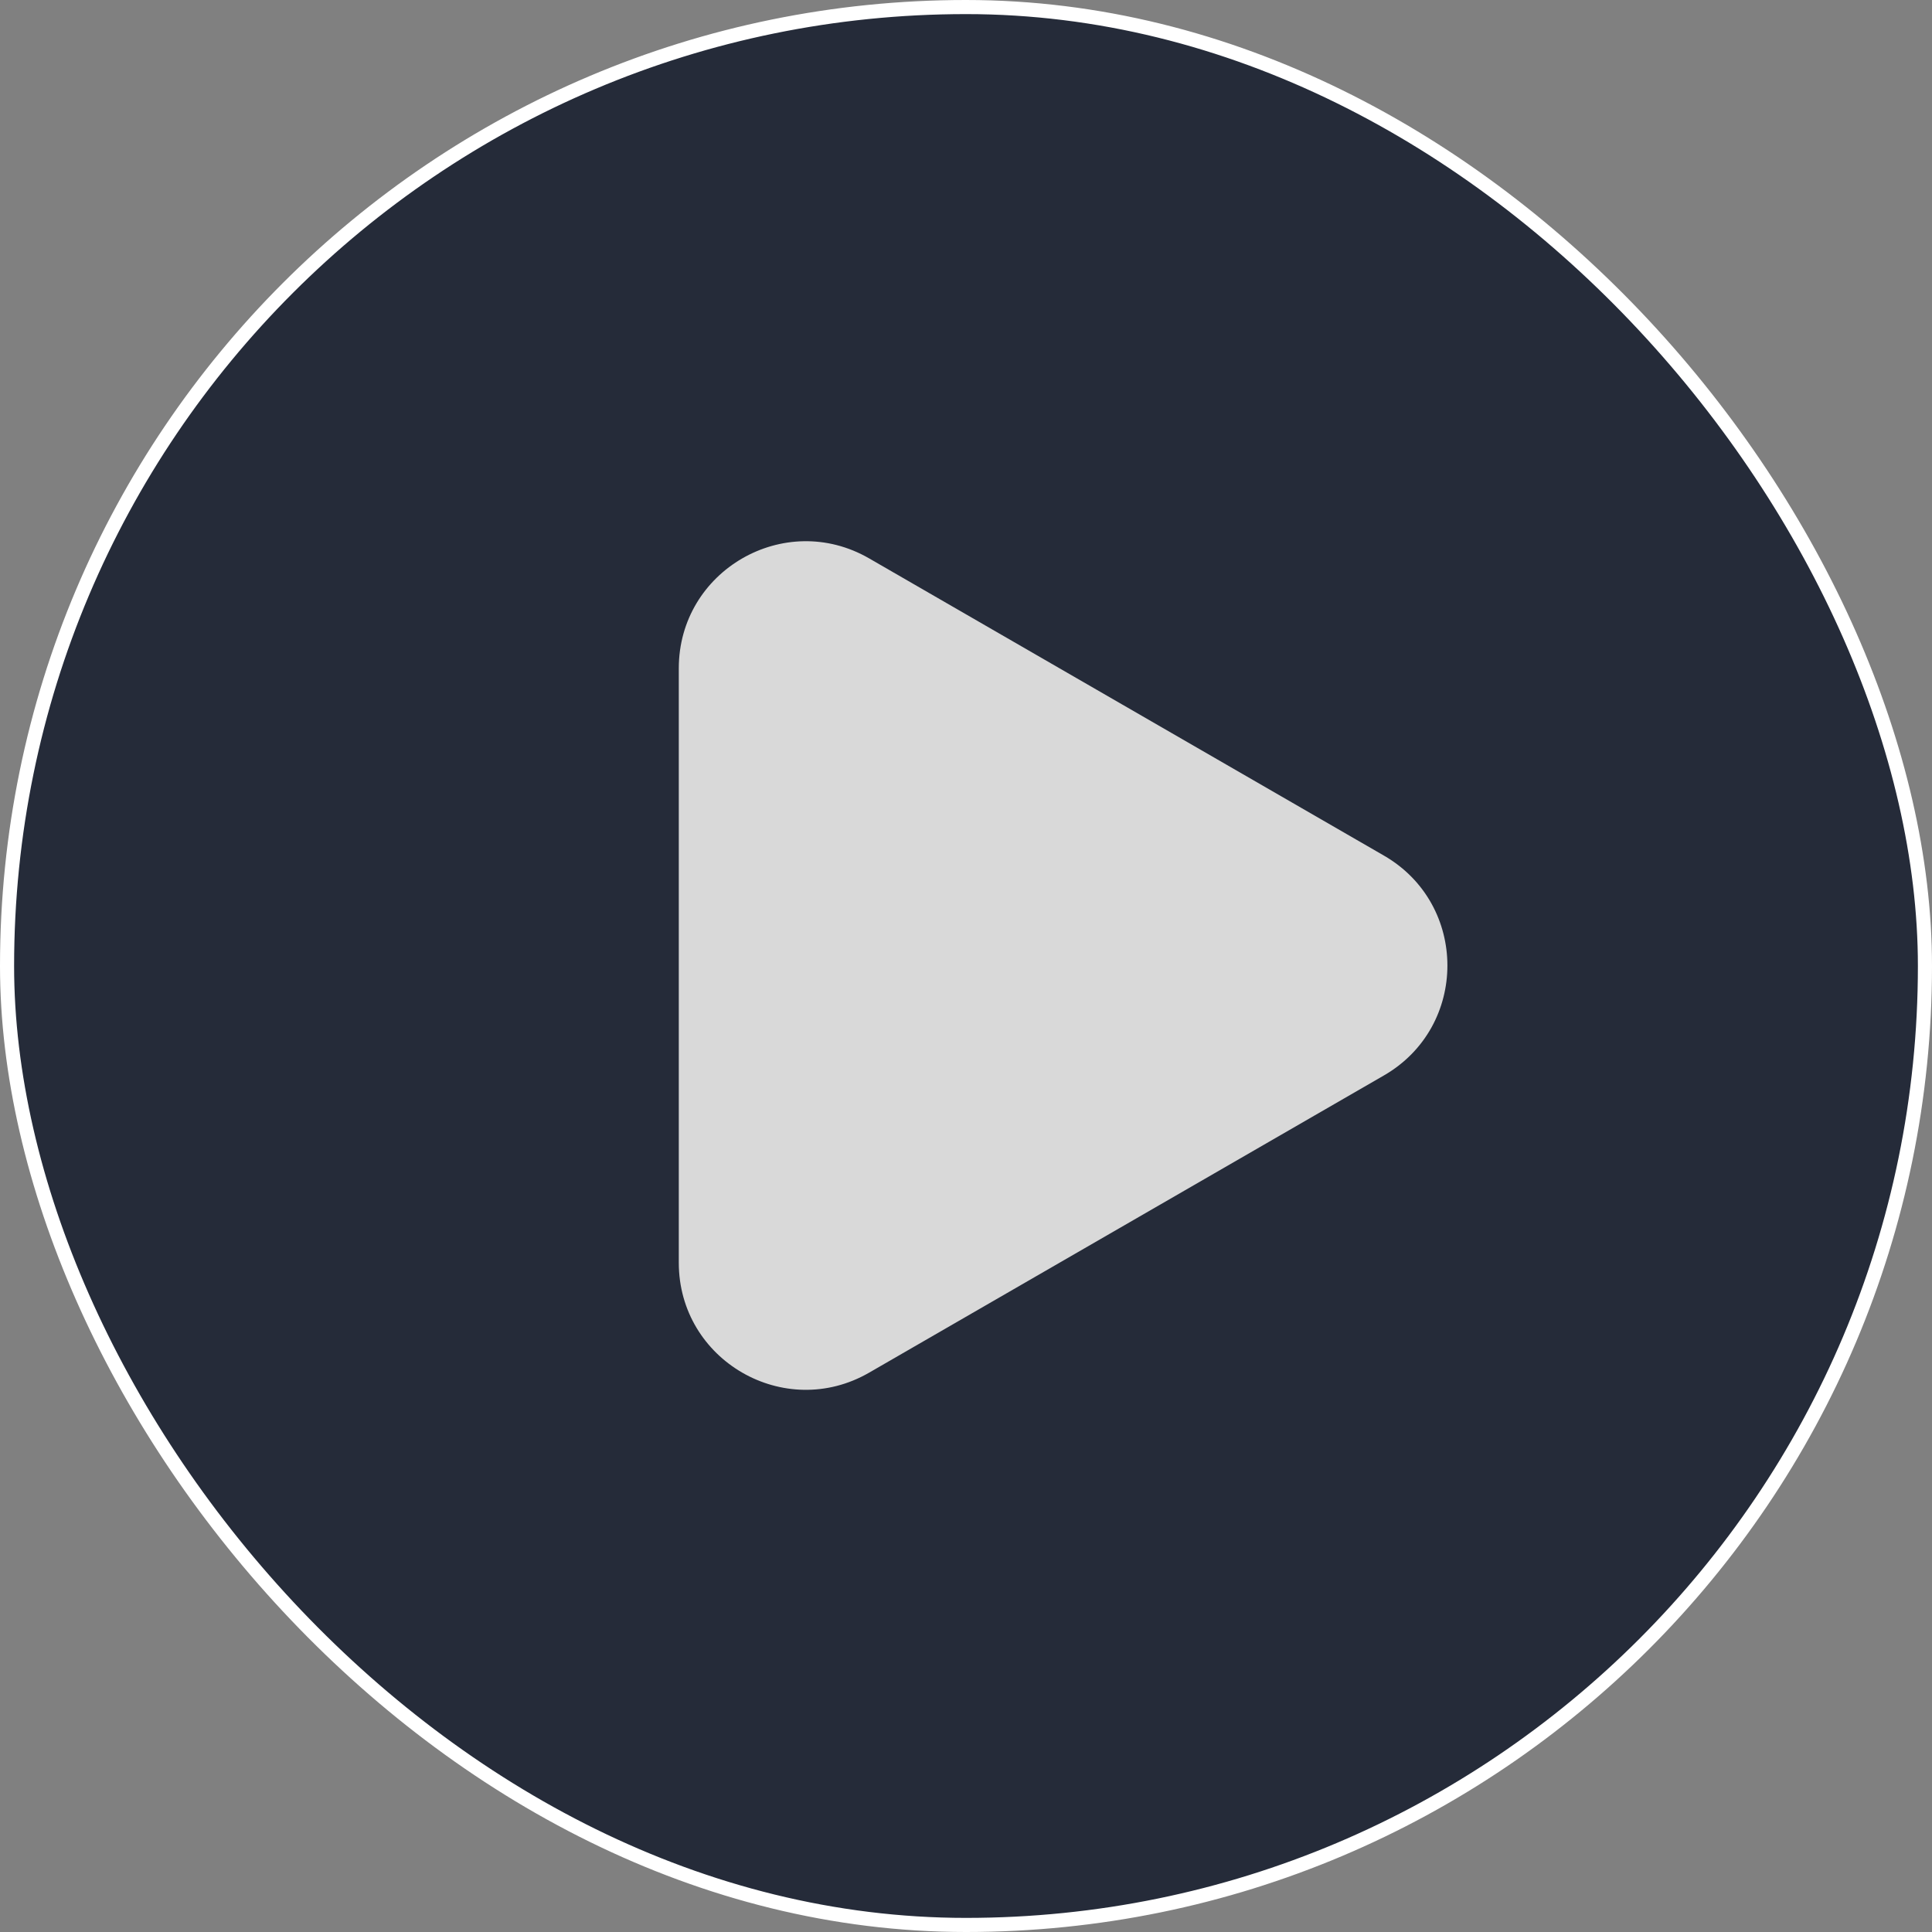 <svg width="137" height="137" viewBox="0 0 137 137" fill="none"
    xmlns="http://www.w3.org/2000/svg">
    <rect x="0" y="0" width="137" height="137" fill="#808080" stroke="none"/>
    <rect x="0.5" y="0.5" width="136" height="136" rx="68" fill="#252B39"/>
    <path d="M48.134 47.391C48.134 40.463 55.634 36.133 61.634 39.597L98.137 60.672C104.137 64.136 104.137 72.796 98.137 76.26L61.634 97.335C55.634 100.799 48.134 96.469 48.134 89.541L48.134 47.391Z" fill="#D9D9D9"/>
    <rect x="0.5" y="0.5" width="136" height="136" rx="68" stroke="white"/>
</svg>
